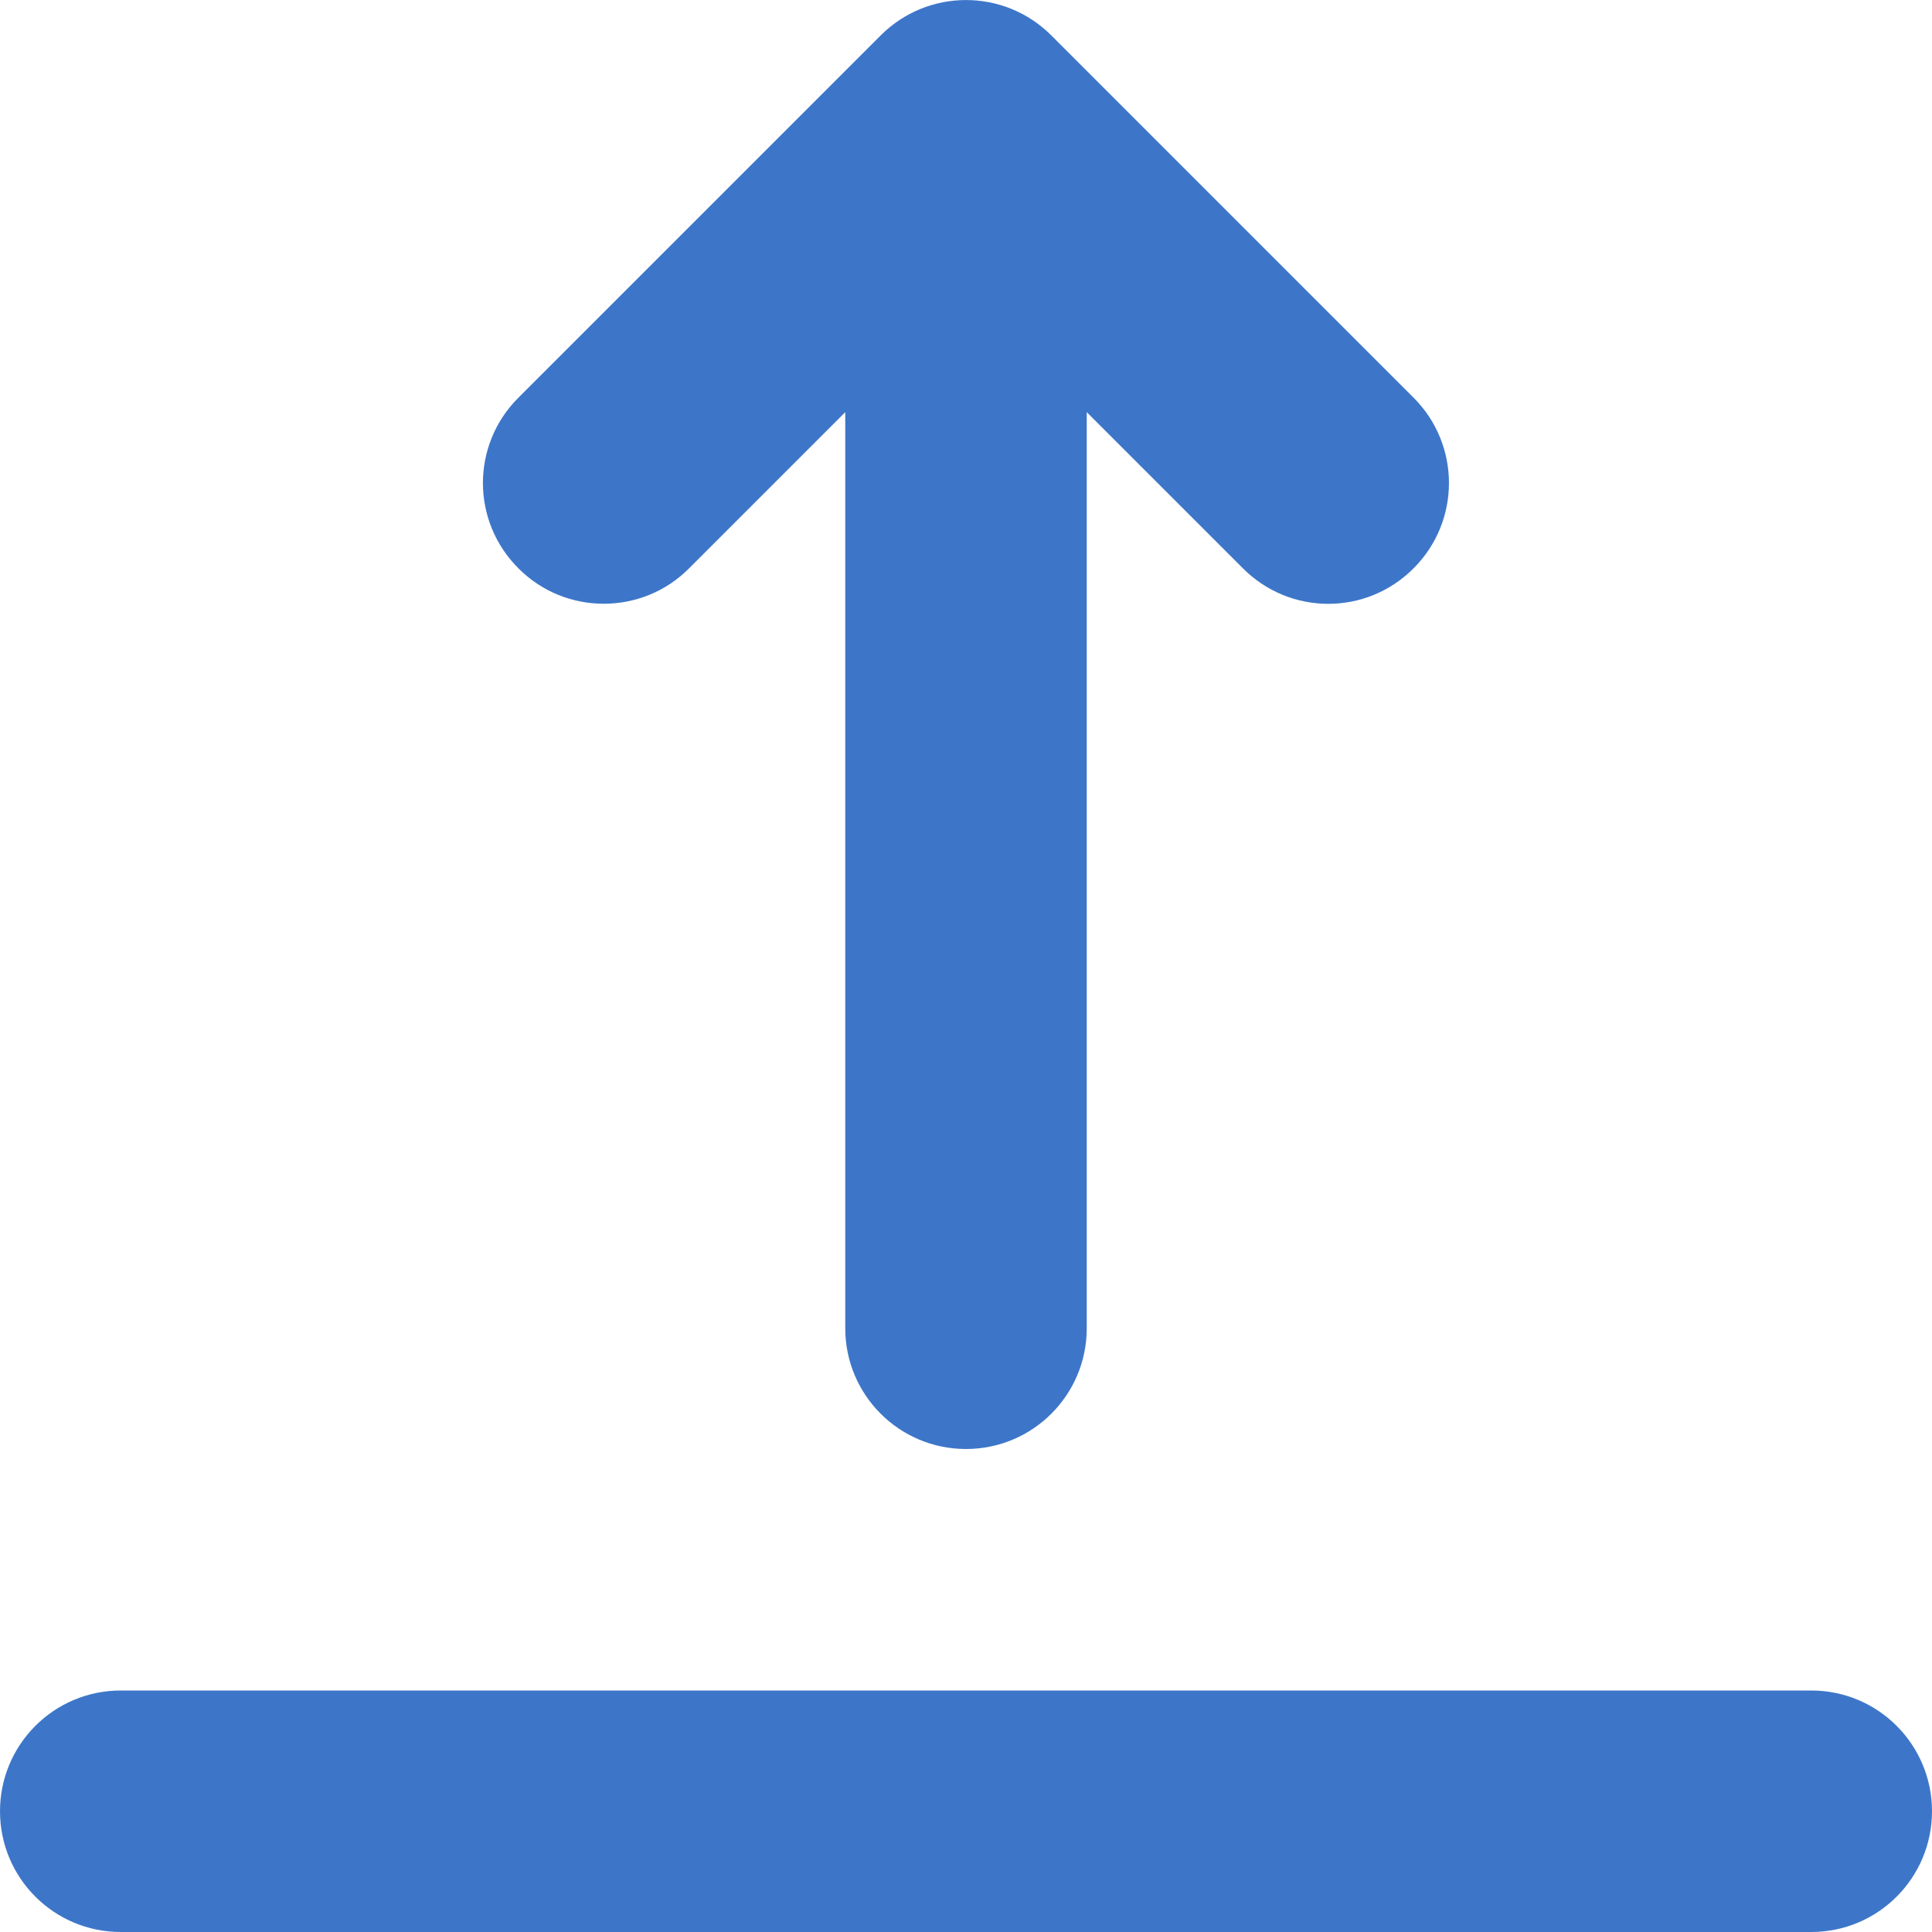 <svg xmlns="http://www.w3.org/2000/svg" xmlns:xlink="http://www.w3.org/1999/xlink" width="12" height="12" viewBox="0 0 12 12">
    <defs>
        <path id="qmb2tuhtta" d="M11.25 10.5c.415 0 .75.336.75.75s-.335.75-.75.75H.75c-.415 0-.75-.336-.75-.75s.335-.75.75-.75zM6.53.22l2.25 2.25c.293.293.293.767 0 1.06-.293.294-.767.294-1.06 0l-.97-.97v5.69c0 .414-.335.75-.75.75s-.75-.336-.75-.75V2.56l-.97.97c-.146.147-.338.22-.53.22s-.384-.073-.53-.22c-.294-.293-.294-.767 0-1.06L5.47.22c.293-.293.767-.293 1.06 0z"/>
    </defs>
    <g fill="none" fill-rule="evenodd">
        <g>
            <g>
                <g>
                    <g transform="translate(-35 -1084) translate(0 684) translate(20 387) translate(15 13)">
                        <use fill="#3D76C9" xlink:href="#qmb2tuhtta"/>
                    </g>
                </g>
            </g>
        </g>
    </g>
</svg>
